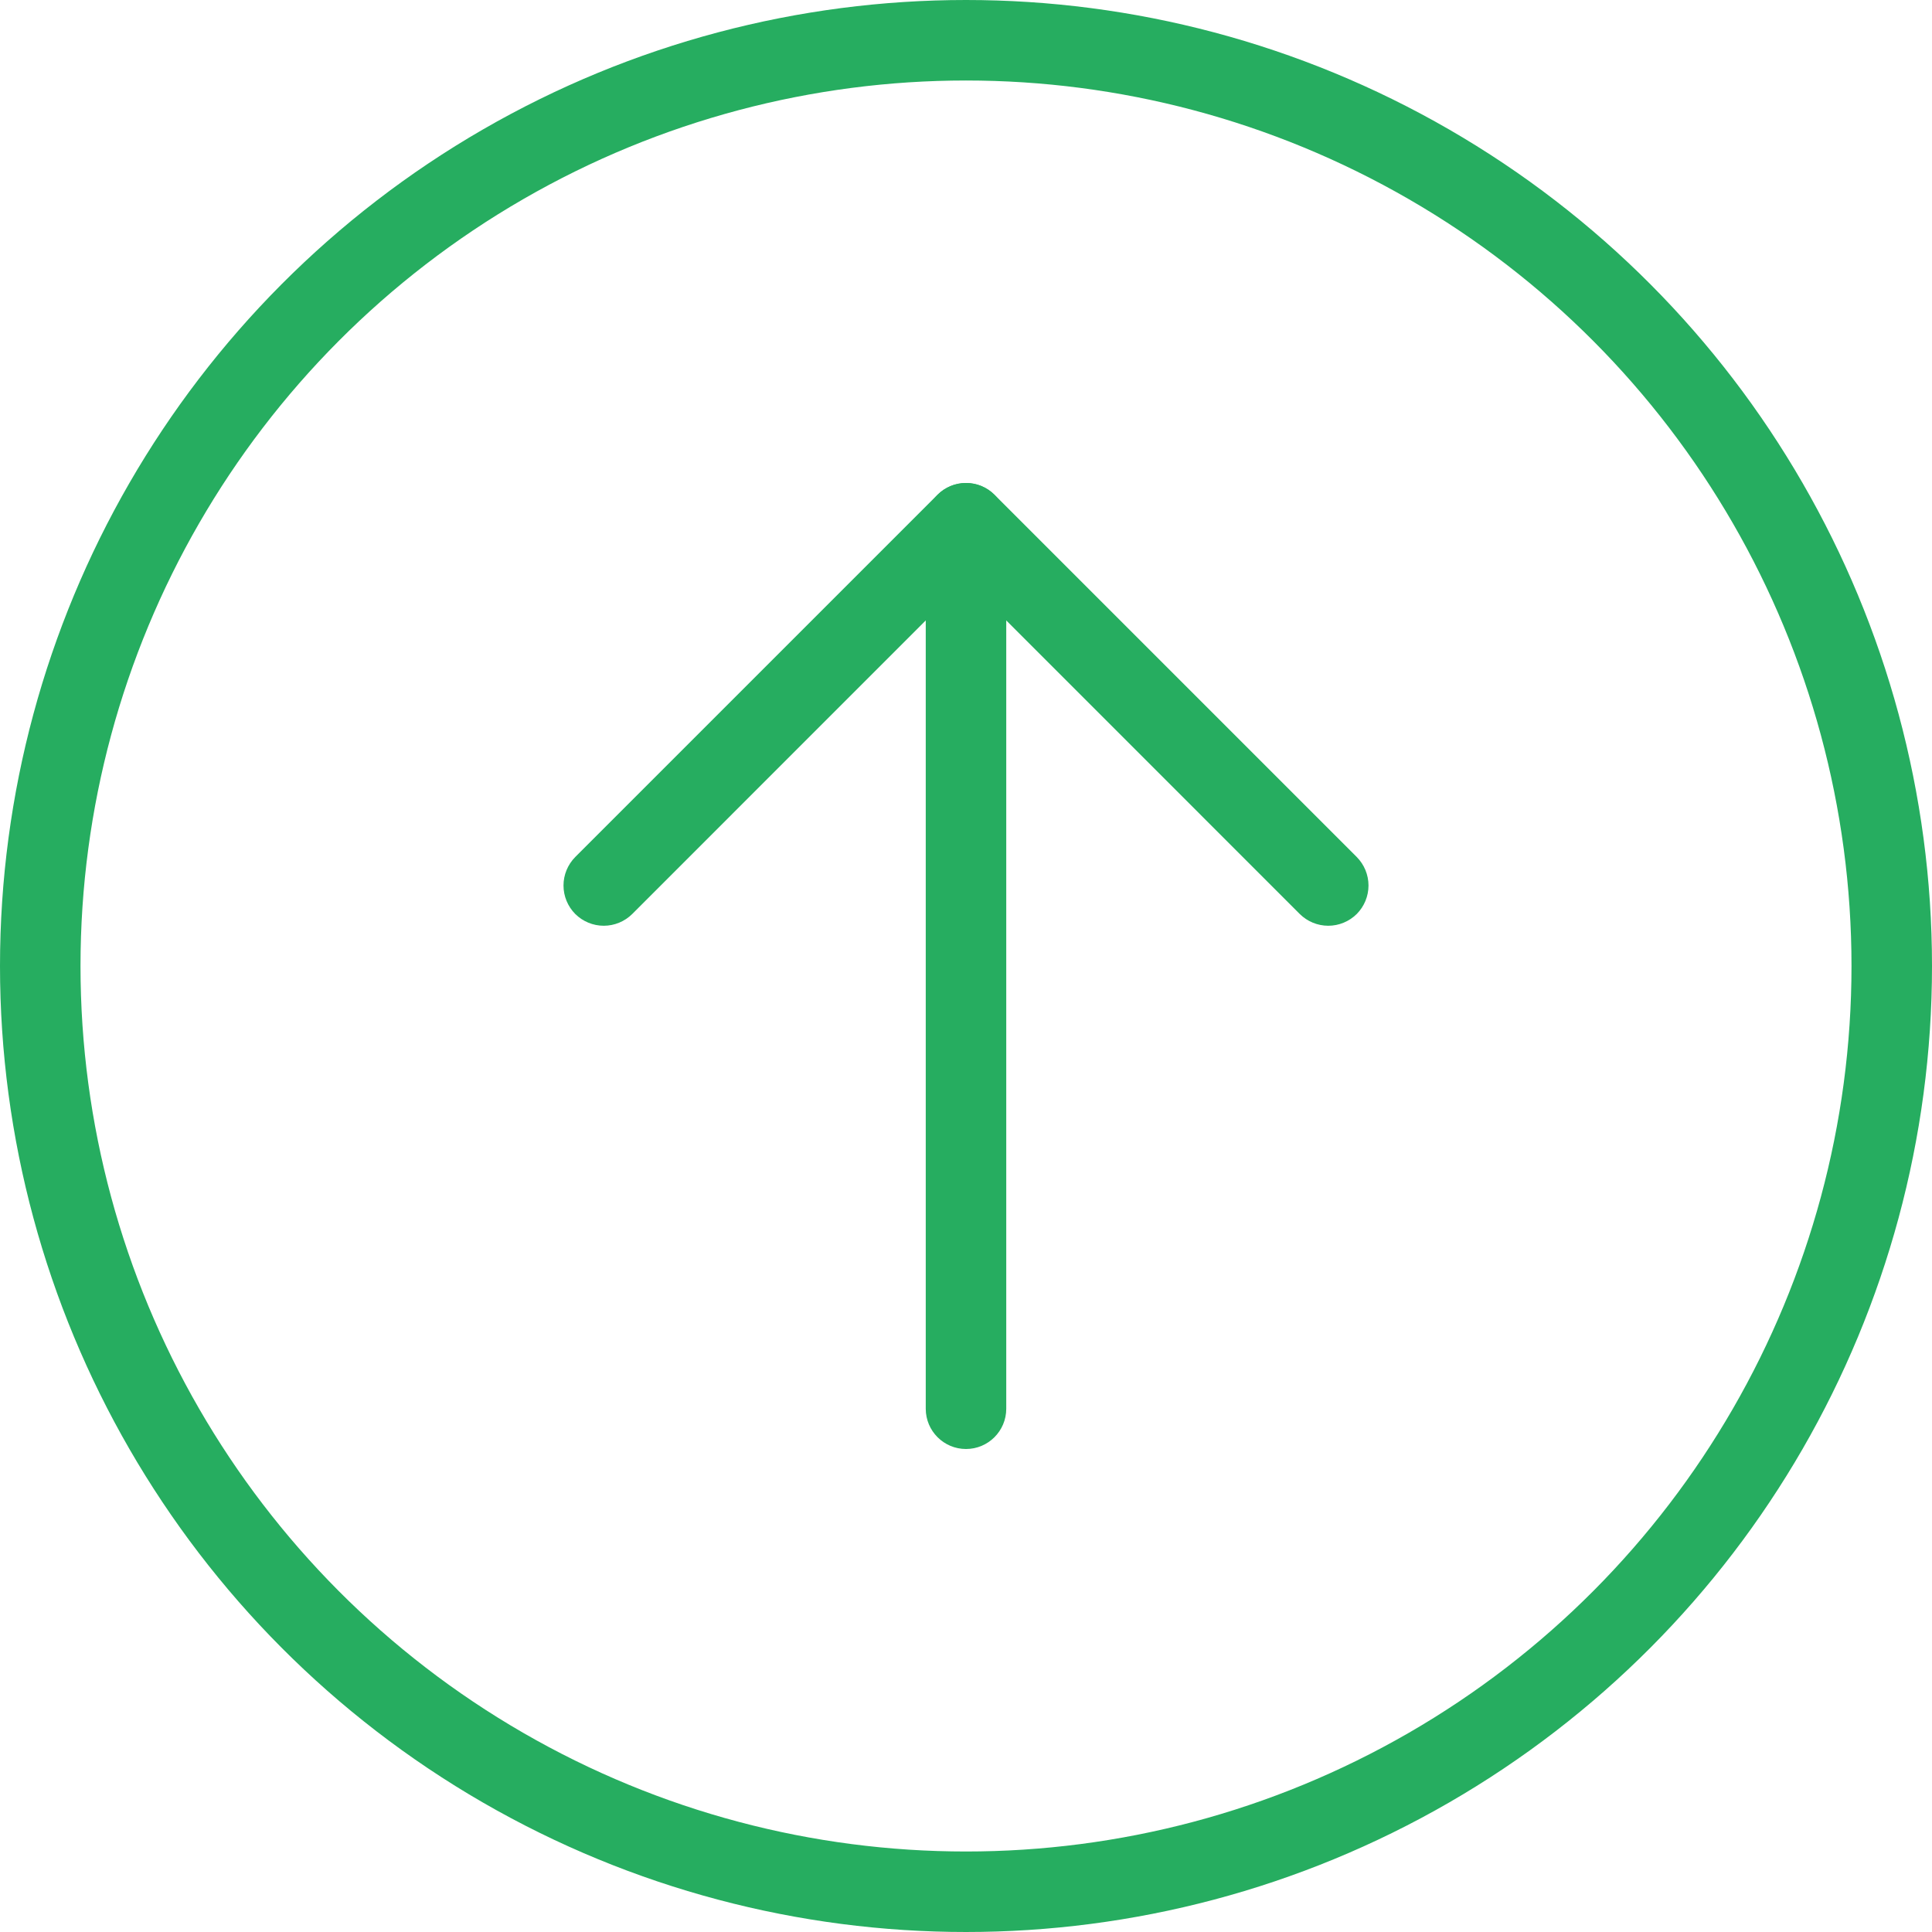 <svg width="24" height="24" viewBox="0 0 24 24" fill="none" xmlns="http://www.w3.org/2000/svg">
<circle cx="12" cy="12" r="11.5" stroke="#26AD60"/>
<path d="M12.5 17.5V6.5C12.5 6.224 12.276 6 12 6C11.724 6 11.5 6.224 11.5 6.5V17.5C11.5 17.776 11.724 18 12 18C12.276 18 12.5 17.776 12.5 17.5Z" fill="#26AD60"/>
<path d="M11.646 6.146L7.146 10.646C7.053 10.74 7 10.867 7 11C7 11.133 7.053 11.26 7.146 11.354C7.24 11.447 7.367 11.5 7.5 11.5C7.633 11.5 7.76 11.447 7.854 11.354L12 7.207L16.146 11.354C16.24 11.447 16.367 11.5 16.5 11.5C16.633 11.5 16.76 11.447 16.854 11.354C16.947 11.26 17 11.133 17 11C17 10.867 16.947 10.74 16.854 10.646L12.354 6.146C12.158 5.951 11.842 5.951 11.646 6.146Z" fill="#26AD60"/>
</svg>
